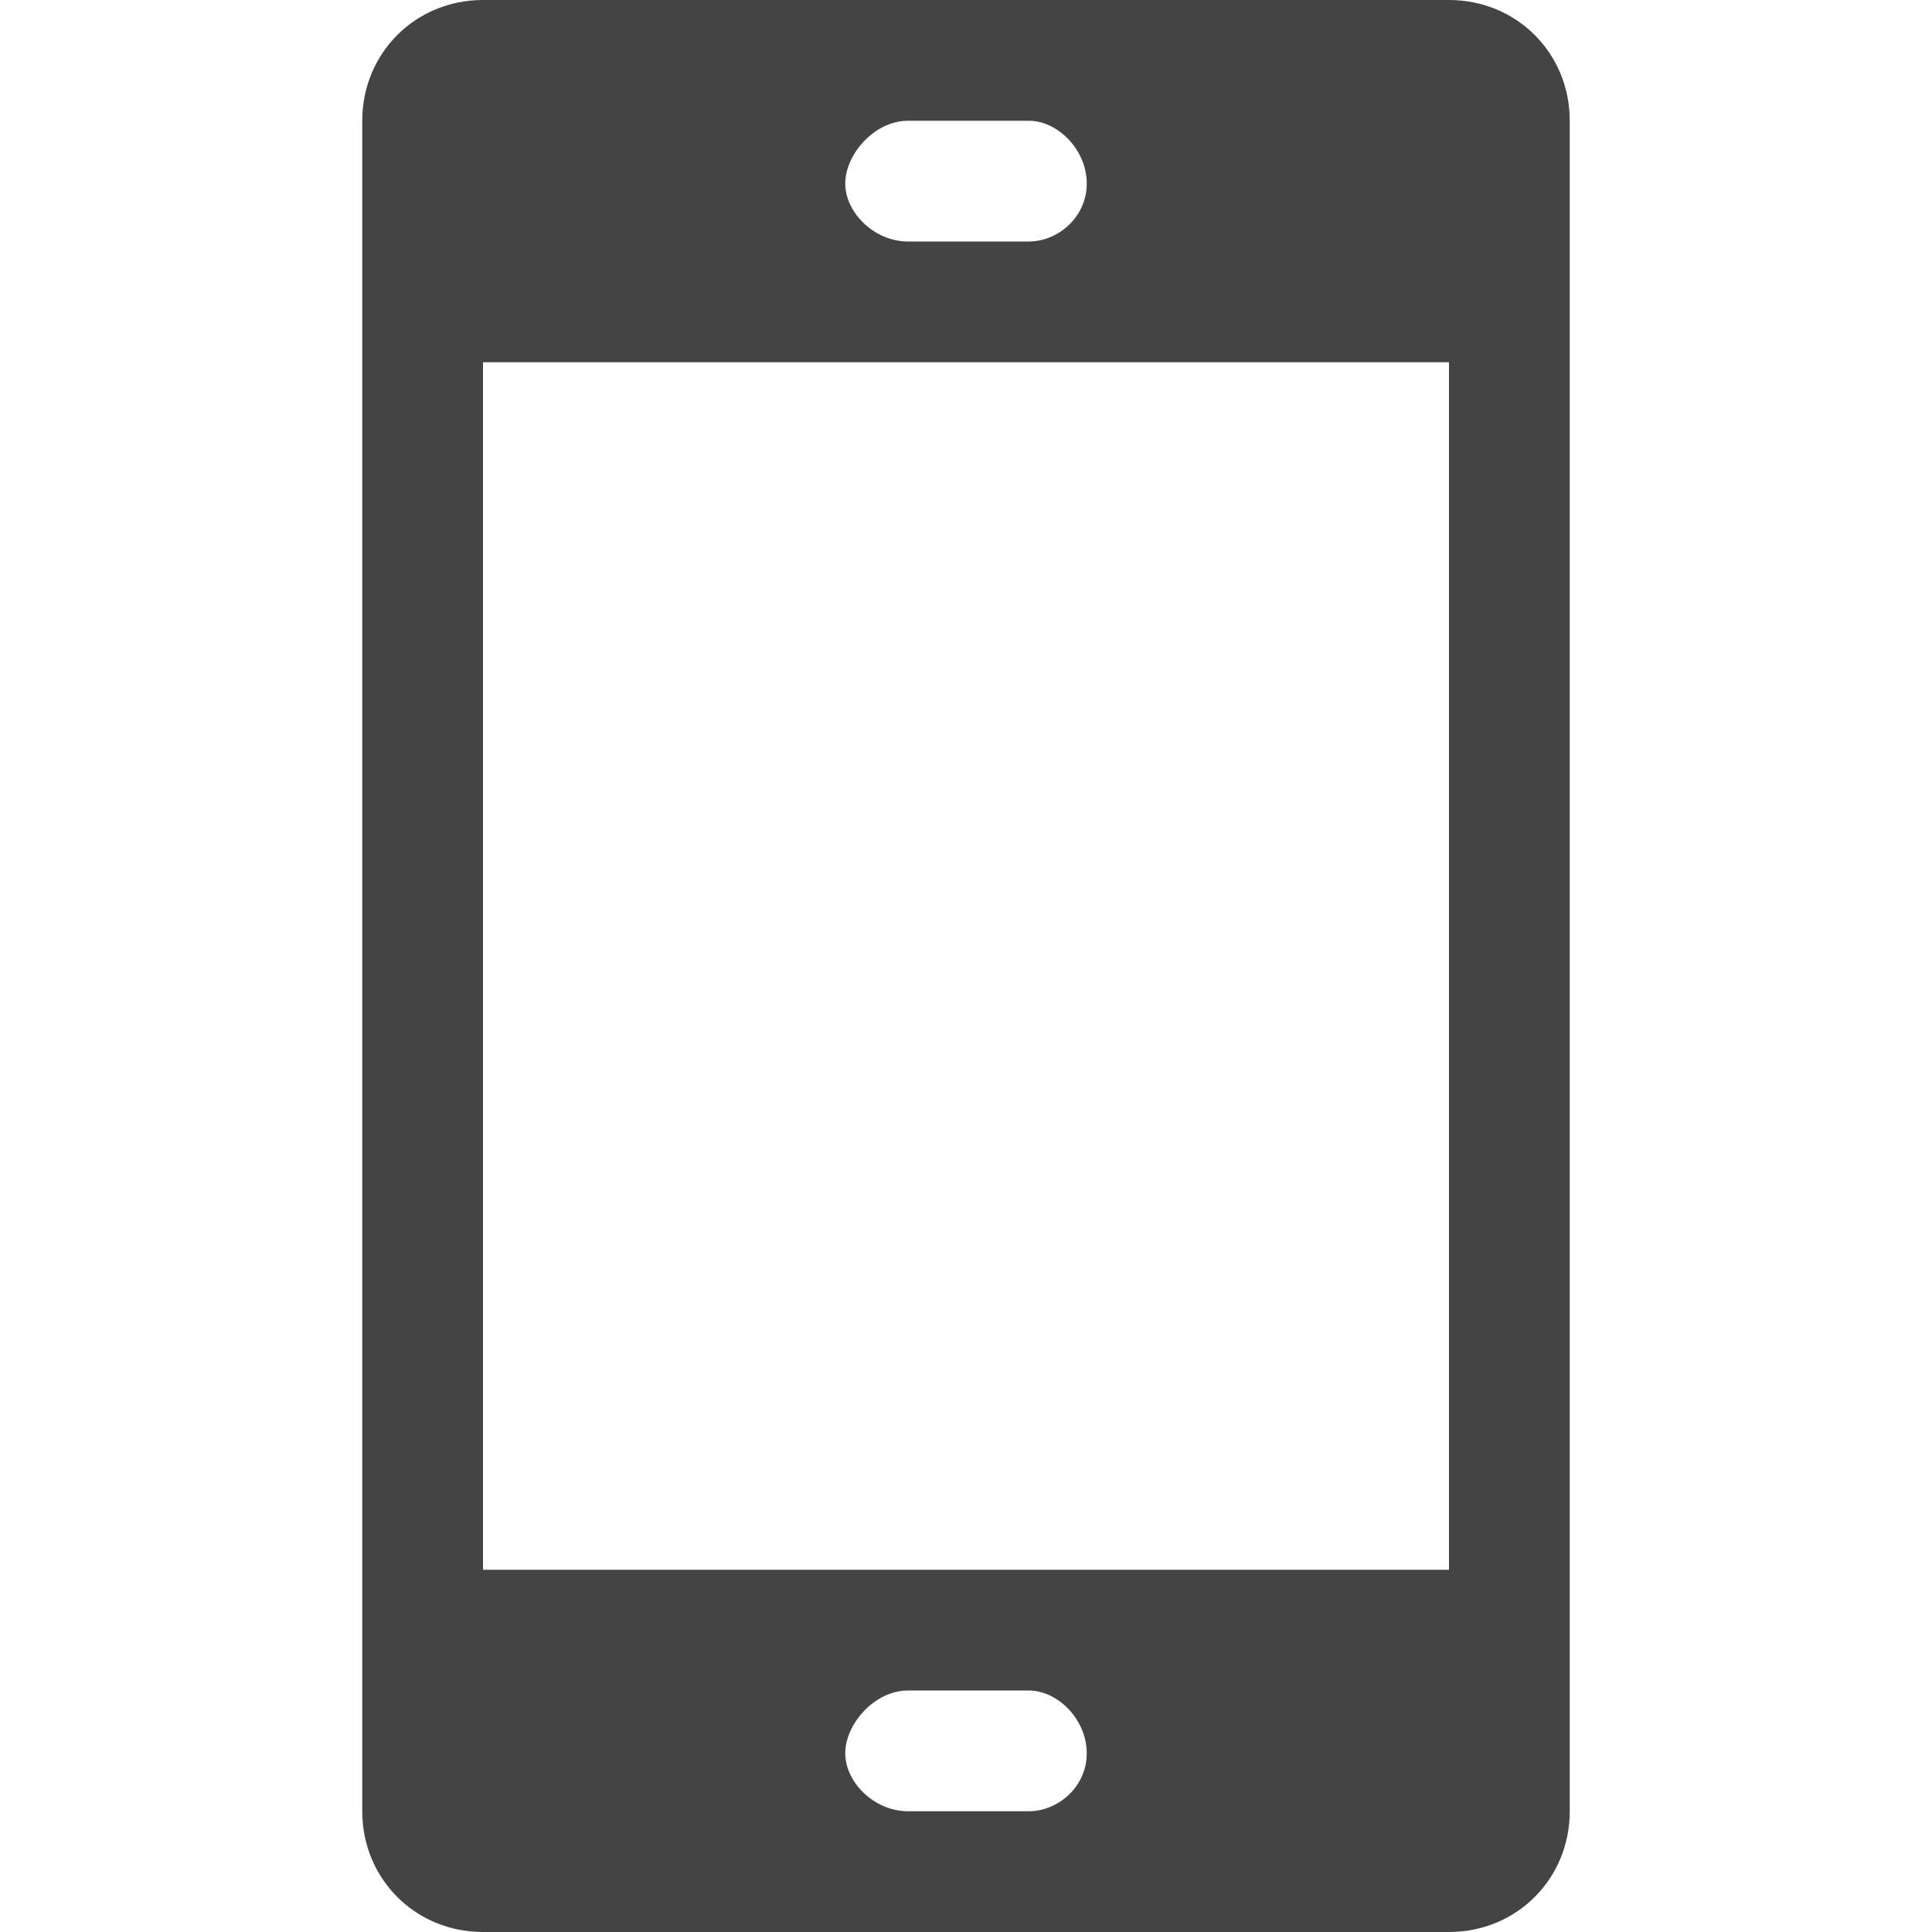 <?xml version="1.0"?><svg xmlns="http://www.w3.org/2000/svg" width="40" height="40" viewBox="0 0 40 40"><path fill="#444" d="m30 0h-20c-1.4 0-2.5 1.1-2.5 2.5v35c0 1.4 1.1 2.5 2.5 2.5h20c1.4 0 2.5-1.1 2.5-2.5v-35c0-1.4-1.1-2.5-2.5-2.5z m-11.2 2.5h2.5c0.6 0 1.2 0.6 1.2 1.3s-0.6 1.2-1.2 1.2h-2.5c-0.7 0-1.3-0.6-1.3-1.2s0.6-1.3 1.3-1.3z m2.5 35h-2.5c-0.7 0-1.3-0.6-1.3-1.2s0.6-1.3 1.3-1.3h2.5c0.6 0 1.2 0.6 1.2 1.3s-0.6 1.2-1.2 1.2z m8.7-5h-20v-25h20v25z"></path></svg>